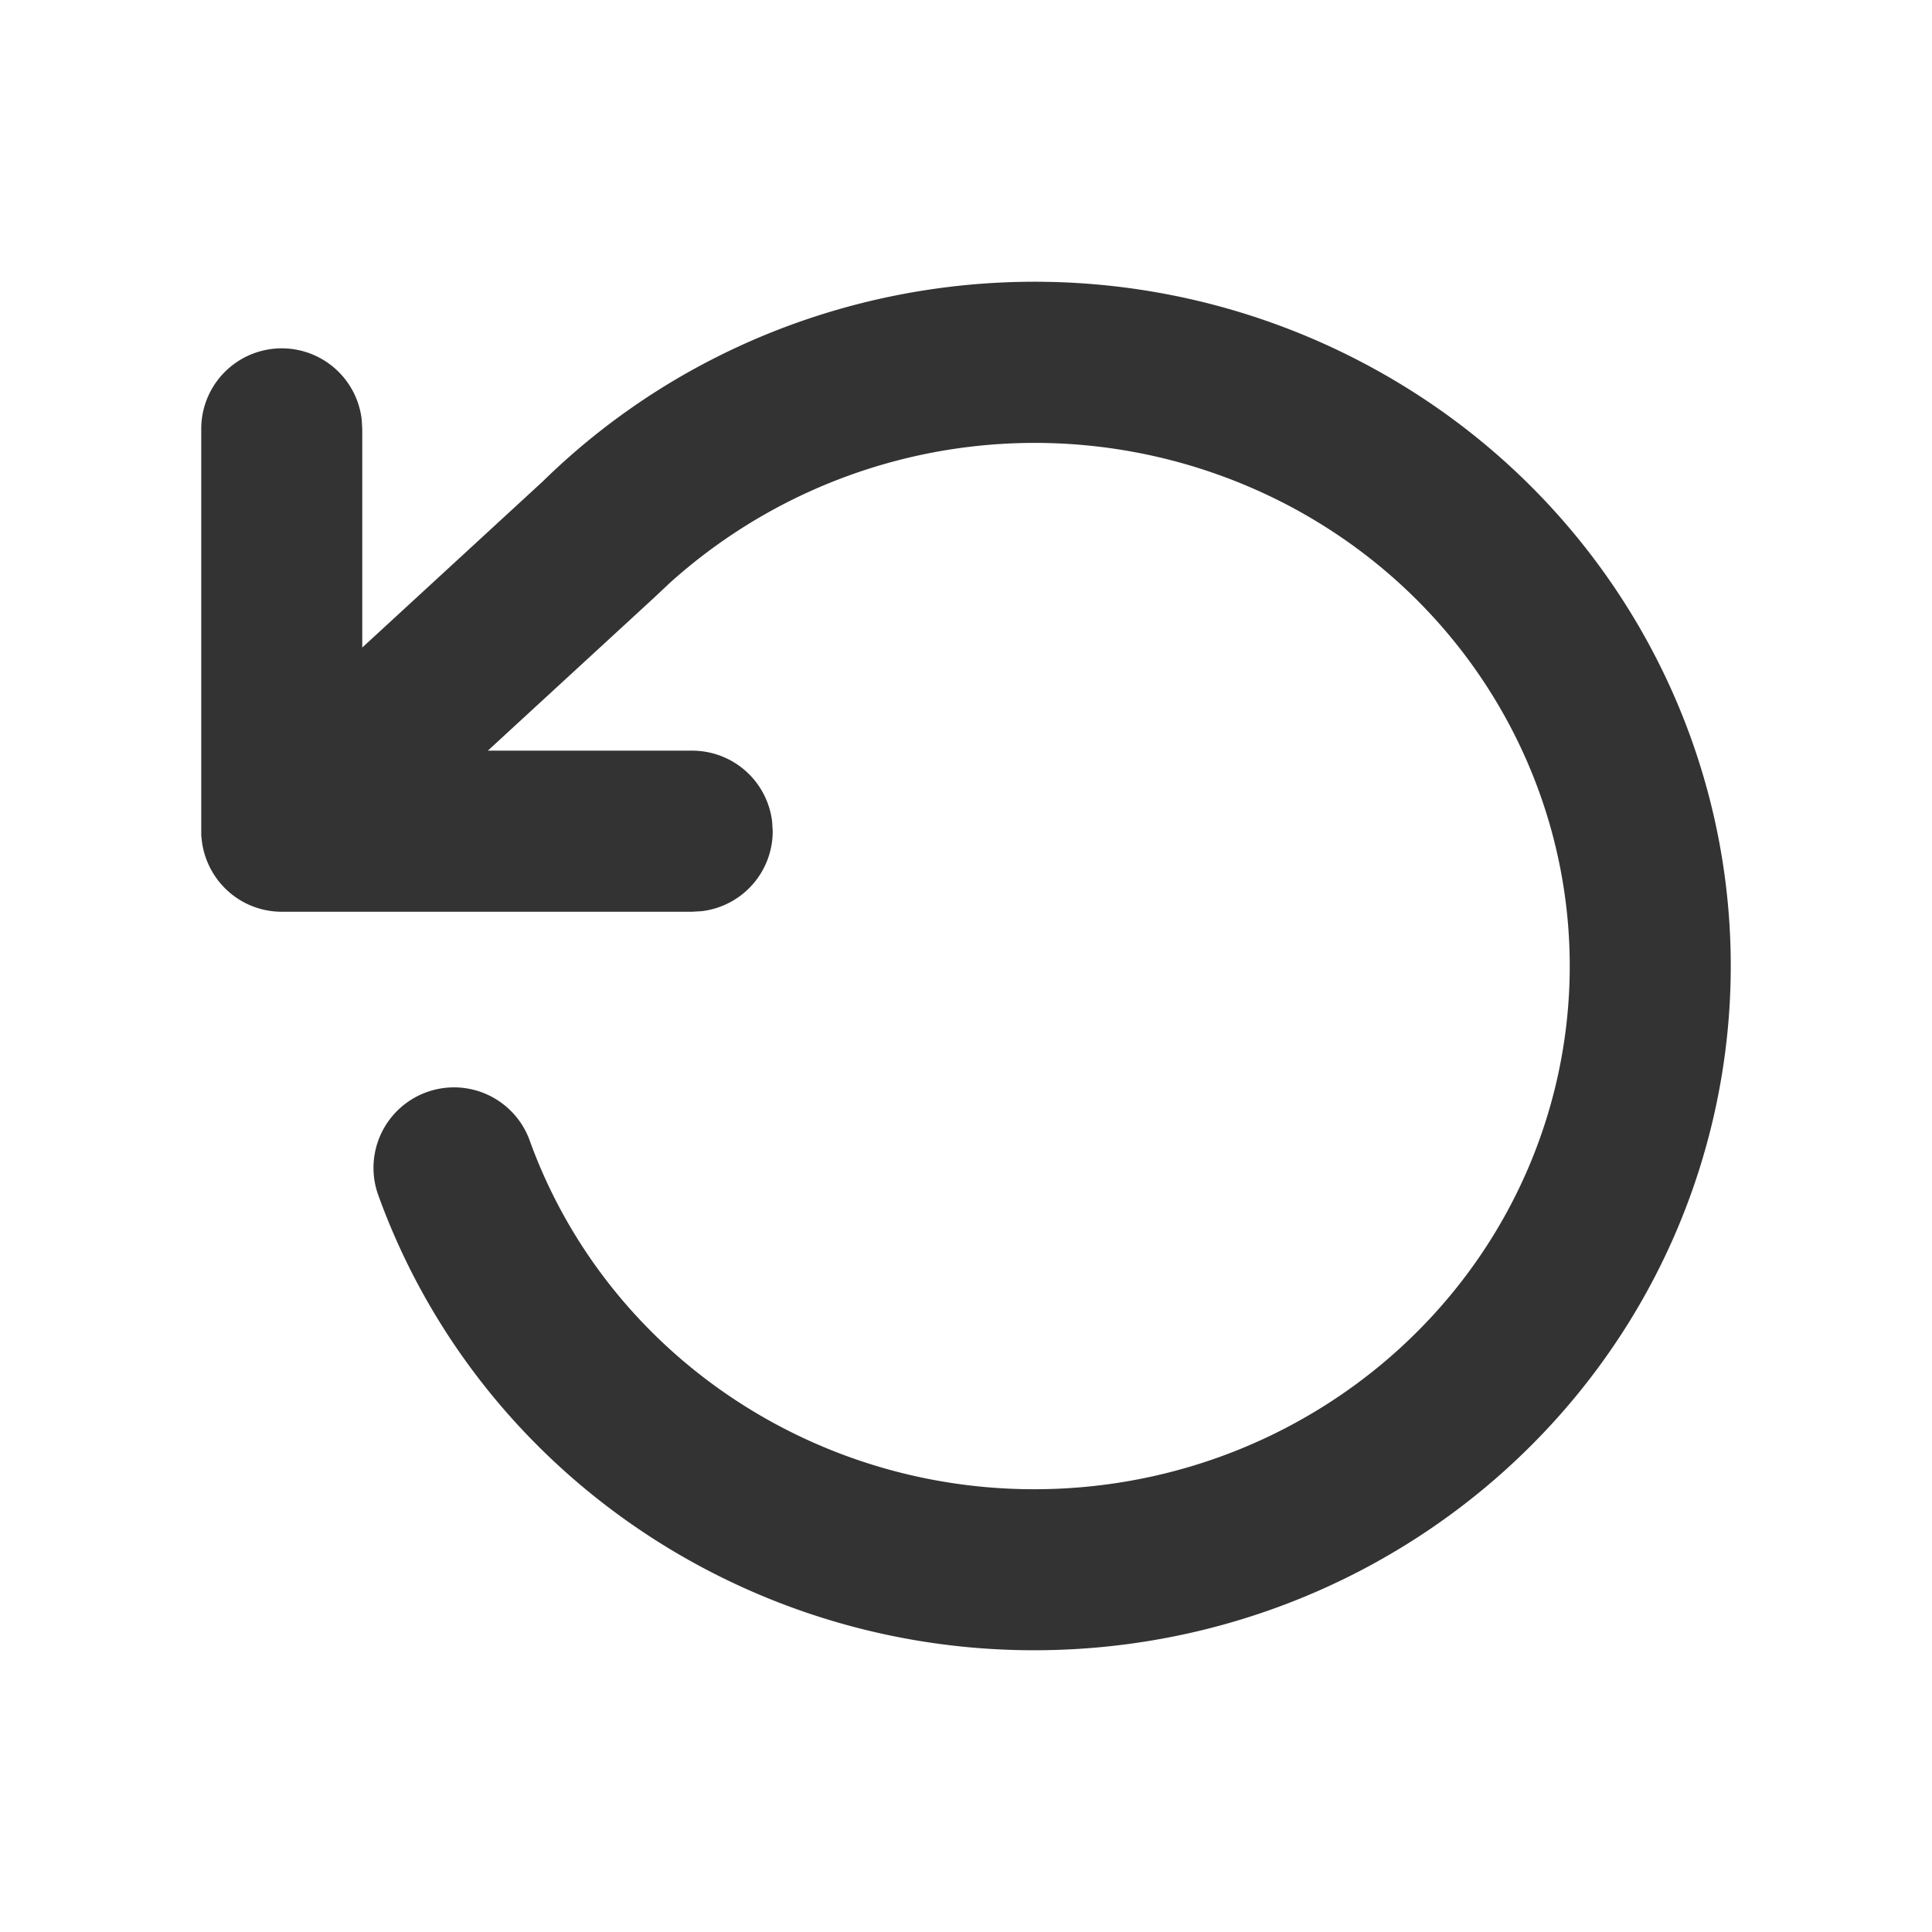 <?xml version="1.0" standalone="no"?><!DOCTYPE svg PUBLIC "-//W3C//DTD SVG 1.1//EN" "http://www.w3.org/Graphics/SVG/1.1/DTD/svg11.dtd"><svg t="1751336895383" class="icon" viewBox="0 0 1024 1024" version="1.1" xmlns="http://www.w3.org/2000/svg" p-id="42018" width="32" height="32" xmlns:xlink="http://www.w3.org/1999/xlink"><path d="M149.333 483.243l-1.877-0.043a42.923 42.923 0 0 1-2.816-0.213l4.693 0.256a42.539 42.539 0 0 1-31.36-13.781l-0.725-0.811a42.88 42.88 0 0 1-2.219-2.731l2.944 3.541a43.008 43.008 0 0 1-11.008-23.893L106.667 442.88v-1.579L106.667 227.243a42.667 42.667 0 0 1 85.035-4.992l0.299 4.992v115.968l95.787-88.149C404.053 141.227 582.827 116.565 726.485 194.475c144.043 78.037 218.197 240.427 181.589 398.165-36.565 157.568-174.763 272.213-338.688 281.429-163.883 9.259-314.453-89.003-369.152-241.323a42.667 42.667 0 0 1 80.299-28.843c41.856 116.523 157.653 192.085 284.032 184.96 126.336-7.125 232.448-95.147 260.395-215.467 27.861-120.192-28.715-244.053-139.136-303.915a289.152 289.152 0 0 0-330.667 39.339l-8.619 8.107L258.56 397.867h108.373a42.667 42.667 0 0 1 42.325 37.717l0.299 4.992a42.667 42.667 0 0 1-37.675 42.368l-4.992 0.299H149.333z" fill="#333333" p-id="42019"></path></svg>